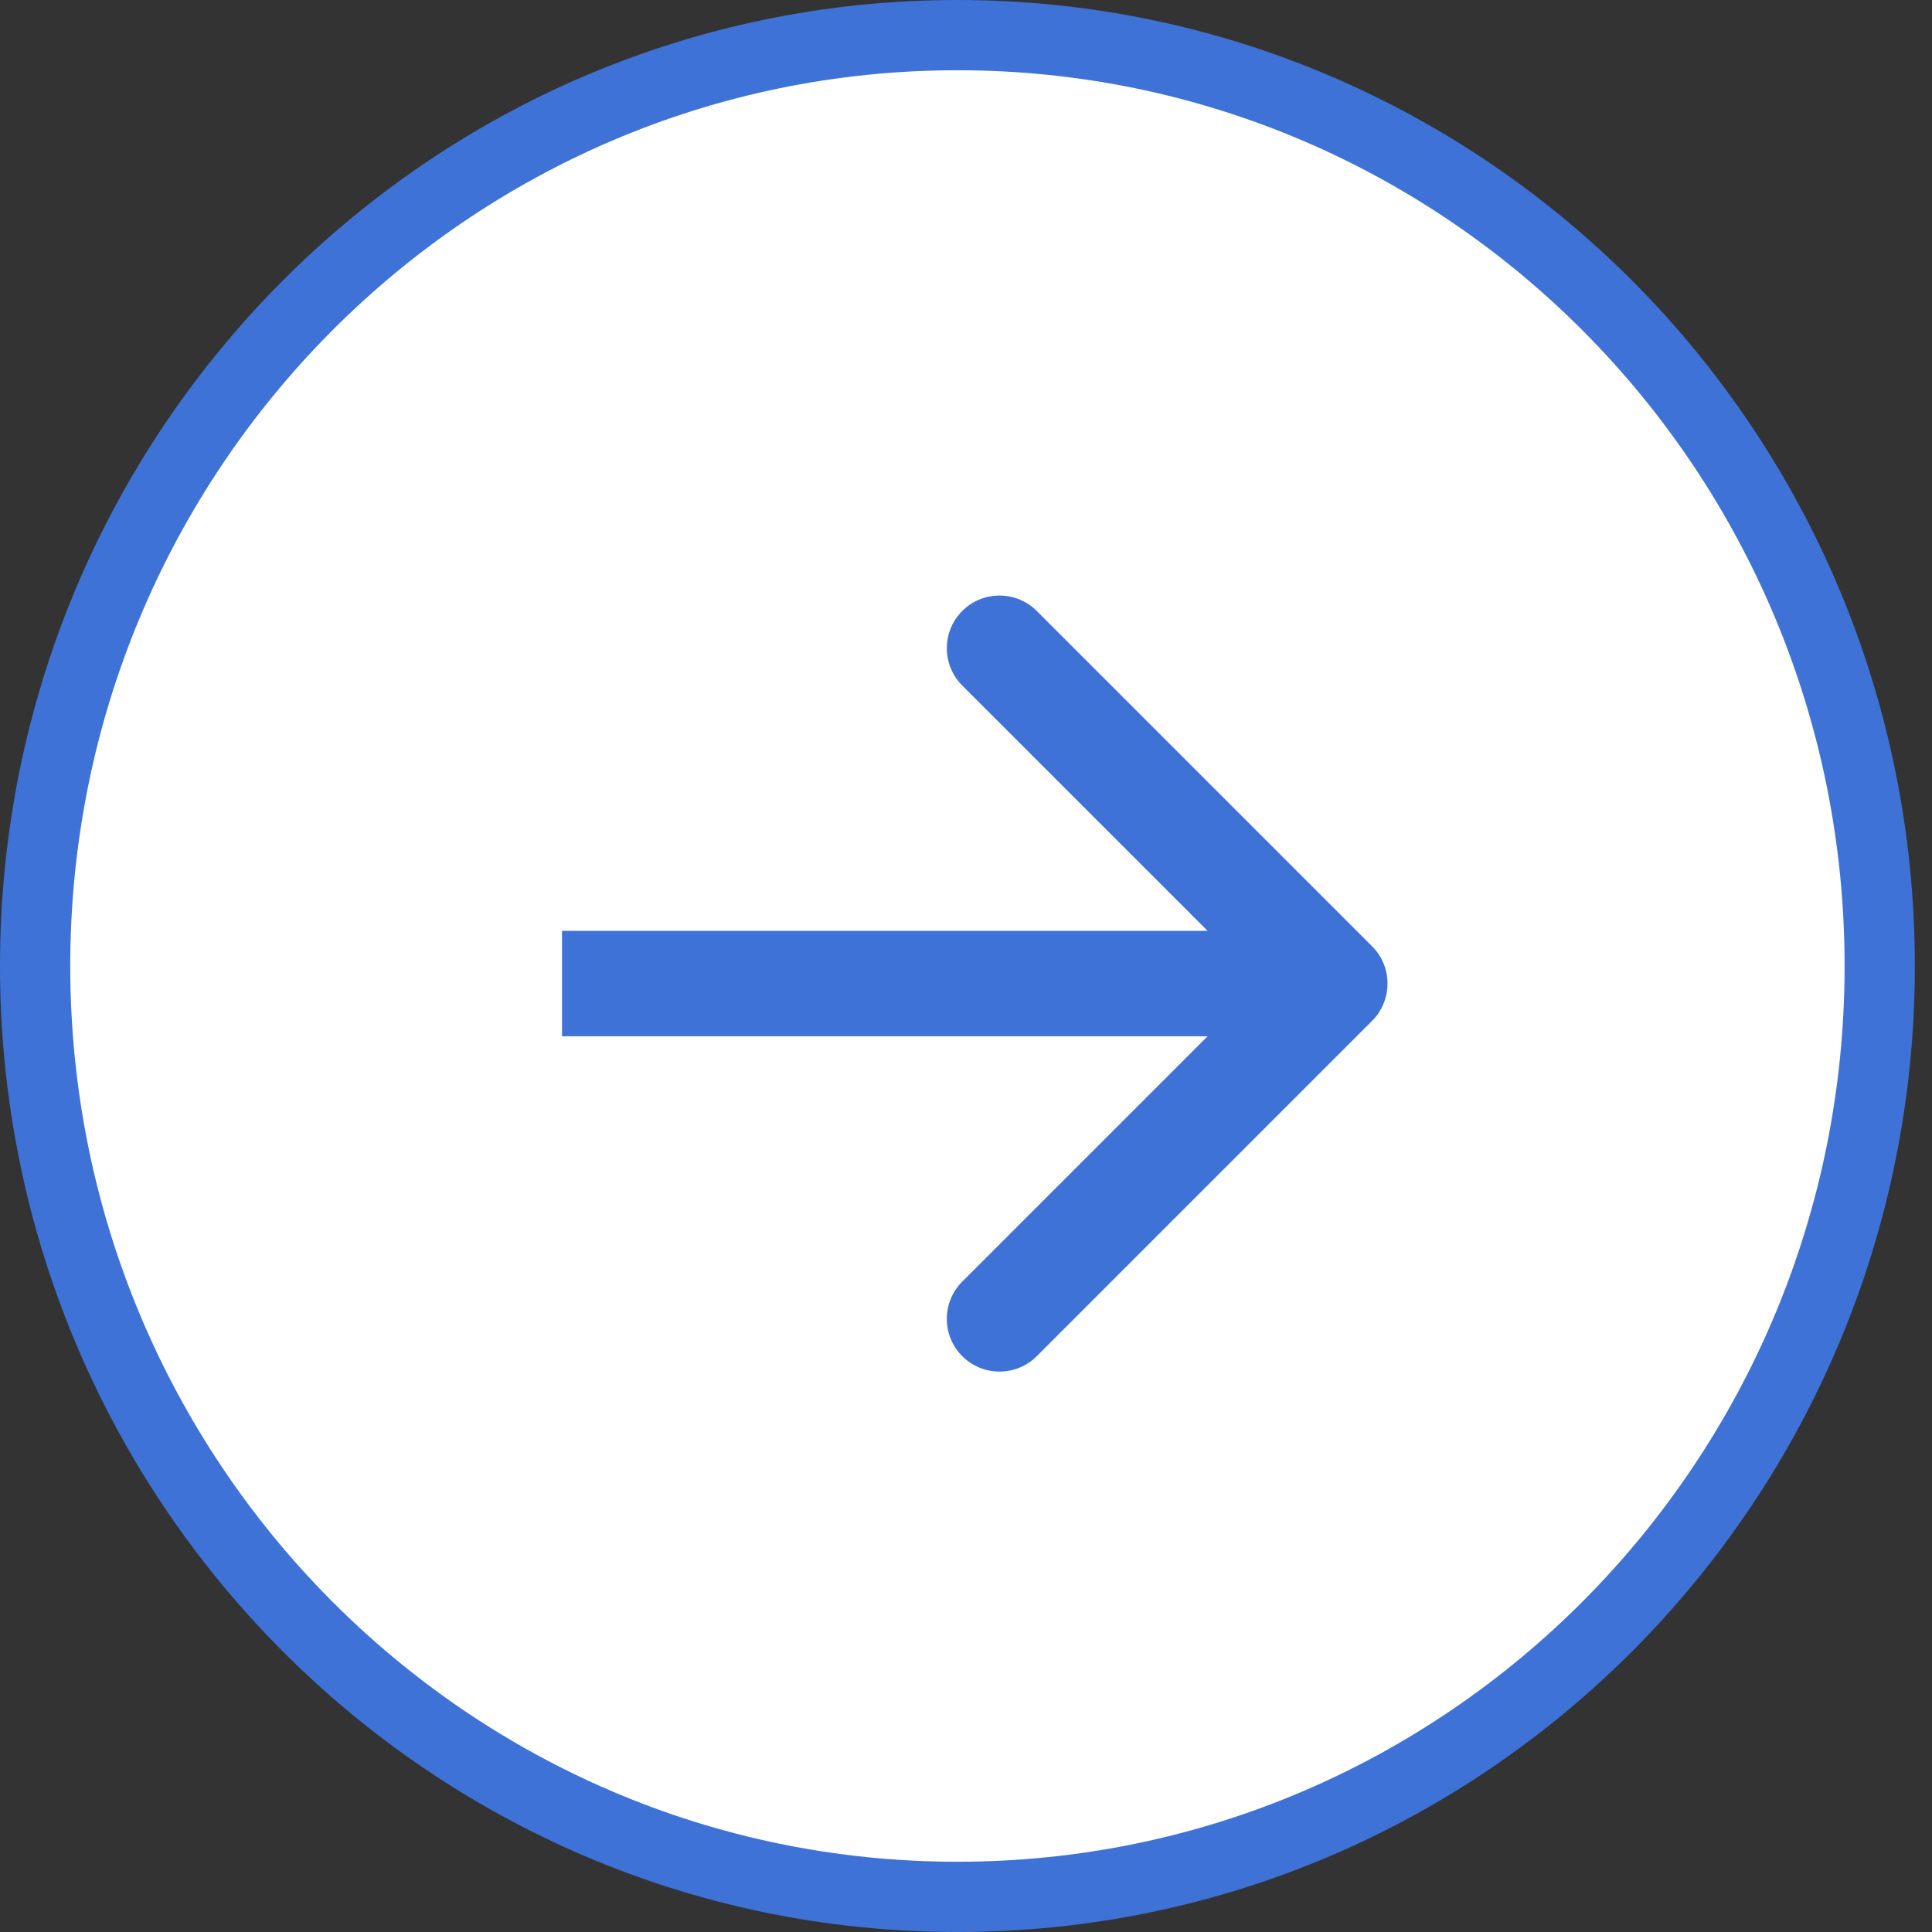 <svg width="55" height="55" viewBox="0 0 55 55" fill="none" xmlns="http://www.w3.org/2000/svg">
<rect x="0" y="0" width="55" height="55" fill="#333333" stroke="none"/>
<path d="M53.512 27.5C53.512 42.144 41.748 54 27.256 54C12.764 54 1 42.144 1 27.5C1 12.856 12.764 1 27.256 1C41.748 1 53.512 12.856 53.512 27.5Z" fill="white" stroke="#3E72D7" stroke-width="2"/>
<path d="M39.061 29.061C39.646 28.475 39.646 27.525 39.061 26.939L29.515 17.393C28.929 16.808 27.979 16.808 27.393 17.393C26.808 17.979 26.808 18.929 27.393 19.515L35.879 28L27.393 36.485C26.808 37.071 26.808 38.021 27.393 38.607C27.979 39.192 28.929 39.192 29.515 38.607L39.061 29.061ZM16 29.5H38V26.5H16V29.5Z" fill="#3E72D7"/>
</svg>
